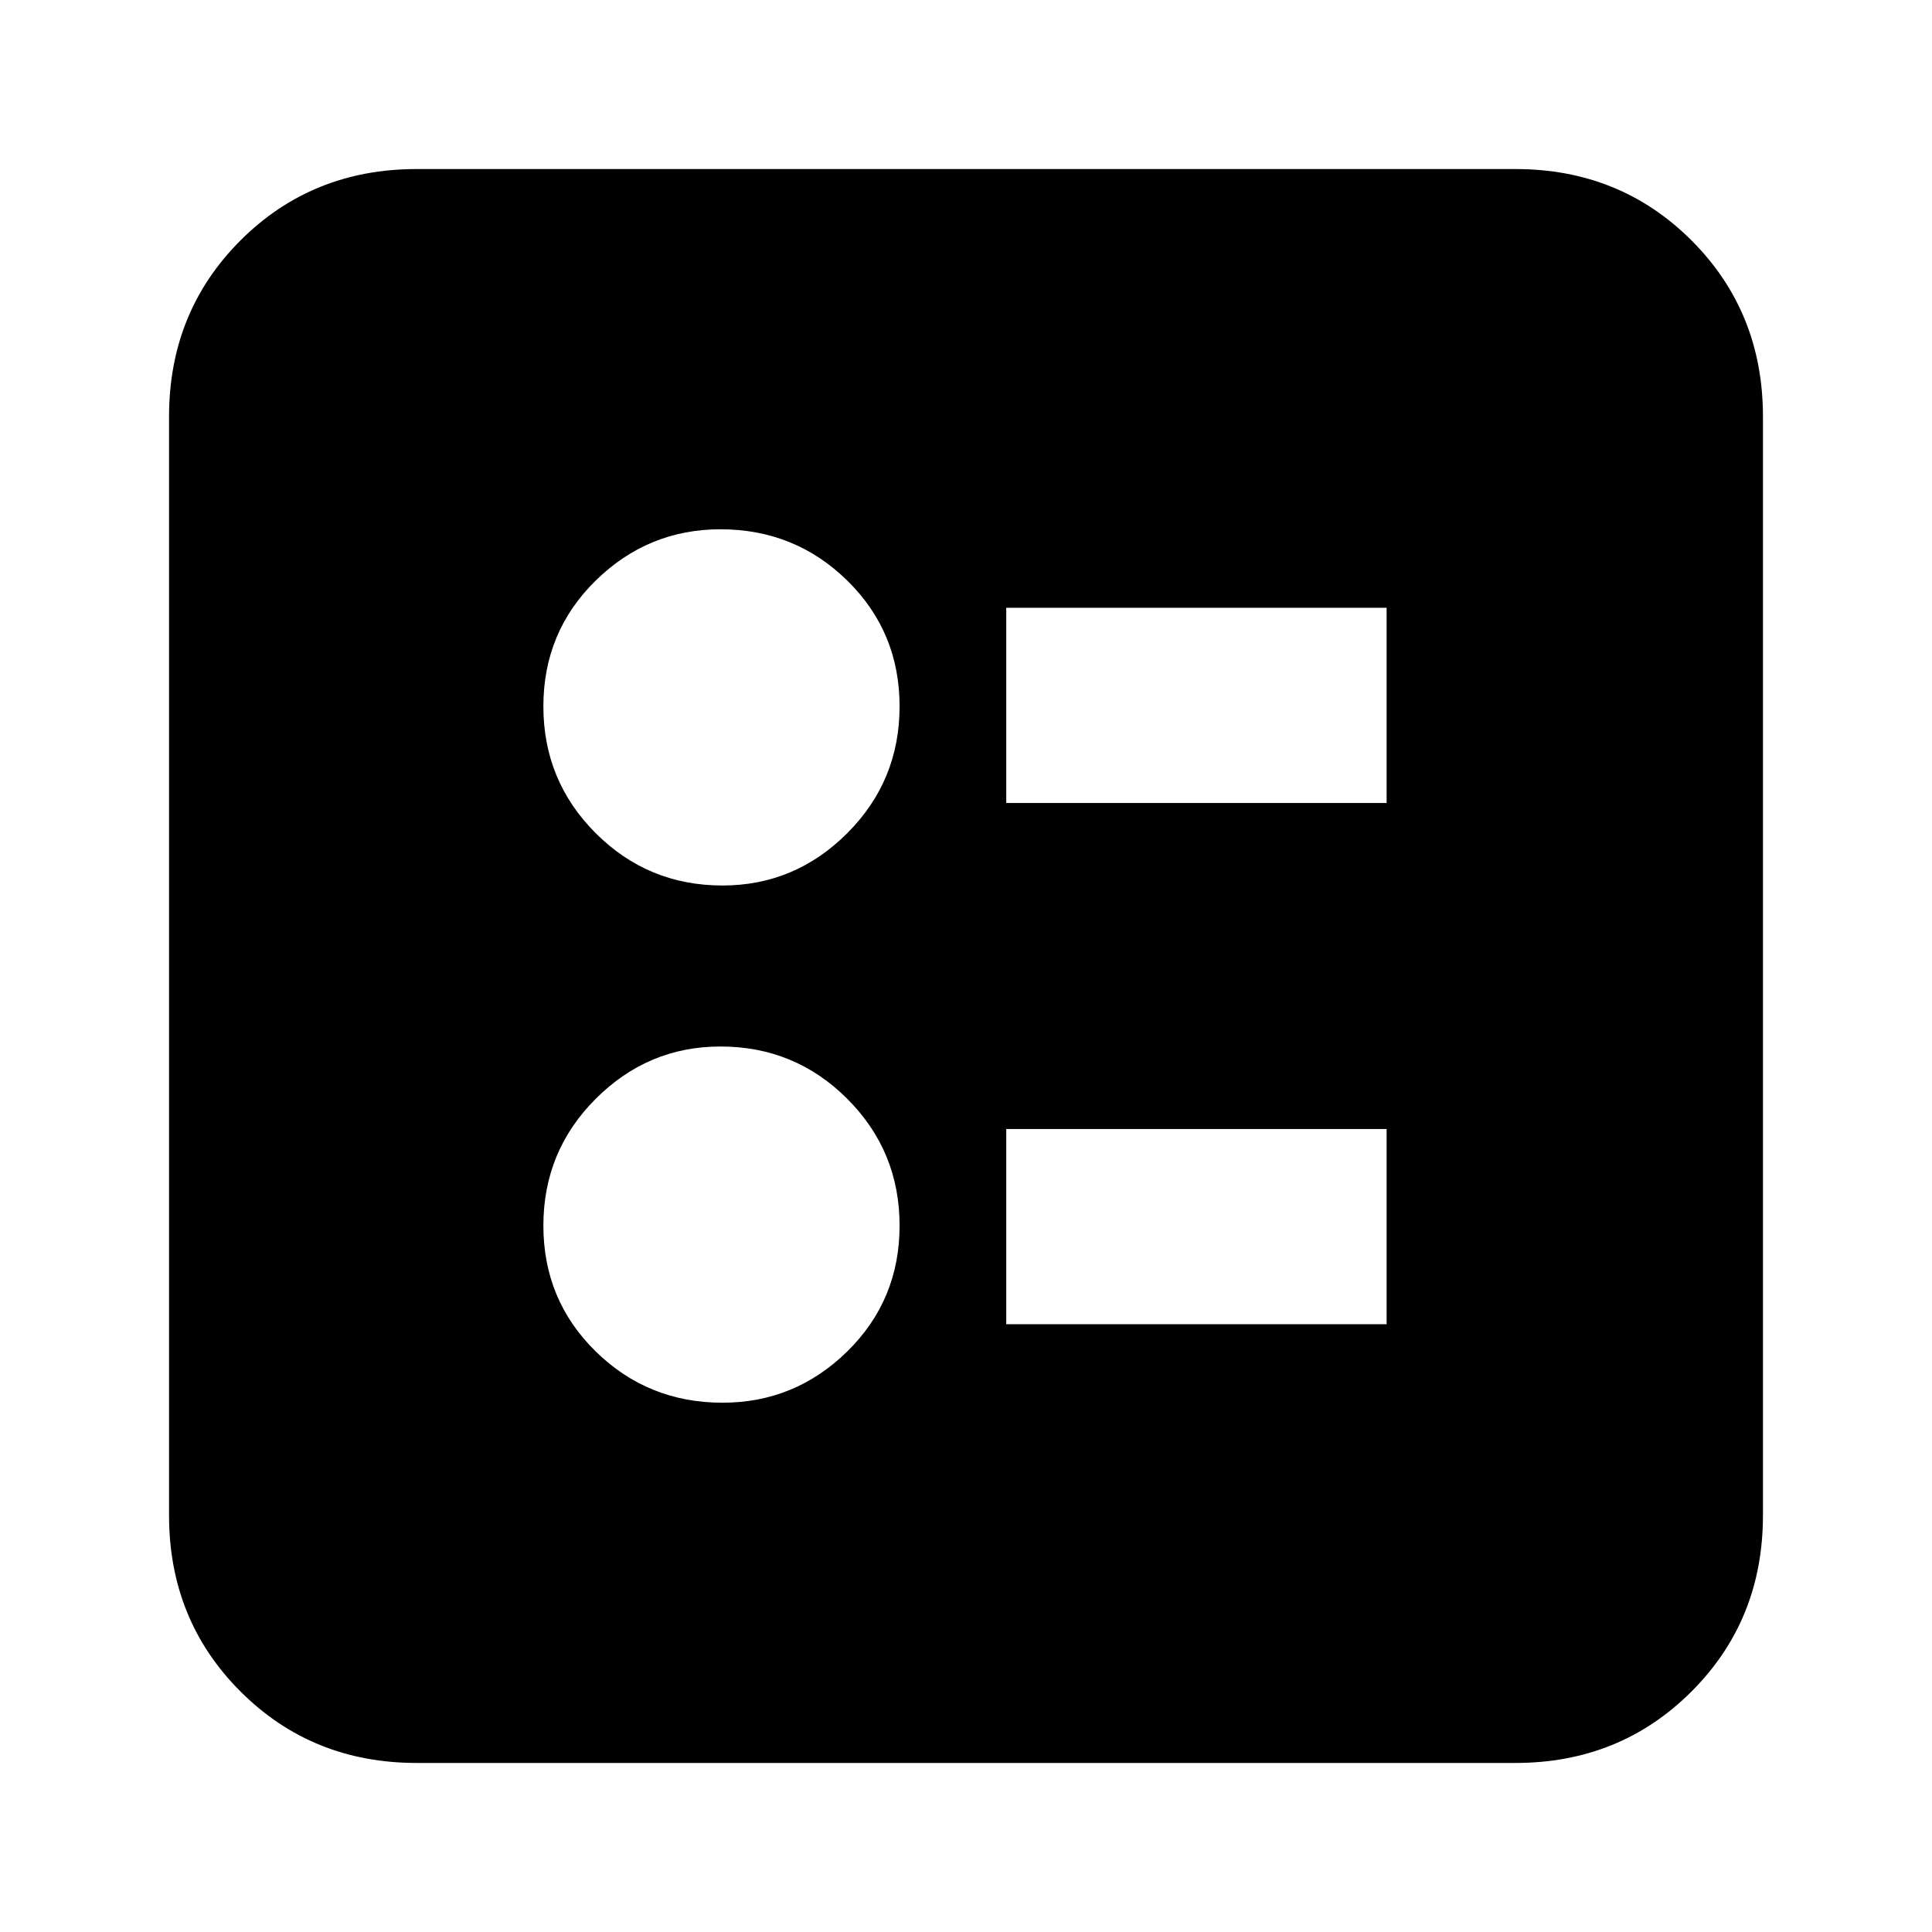 <svg xmlns="http://www.w3.org/2000/svg" height="24" width="24"><path d="M12.5 9.975h4.725V7.55H12.5Zm0 6.475h4.725v-2.425H12.5ZM8.975 11q.9 0 1.55-.65t.65-1.575q0-.925-.65-1.563-.65-.637-1.575-.637-.9 0-1.55.637-.65.638-.65 1.563 0 .925.65 1.575.65.65 1.575.65Zm0 6.425q.9 0 1.55-.637.65-.638.65-1.563 0-.925-.65-1.575Q9.875 13 8.95 13q-.9 0-1.55.65t-.65 1.575q0 .925.65 1.563.65.637 1.575.637Zm-3.8 4.475q-1.3 0-2.188-.888-.887-.887-.887-2.187V5.175q0-1.3.887-2.188.888-.887 2.188-.887h13.65q1.3 0 2.188.887.887.888.887 2.188v13.65q0 1.3-.887 2.187-.888.888-2.188.888Z"/></svg>